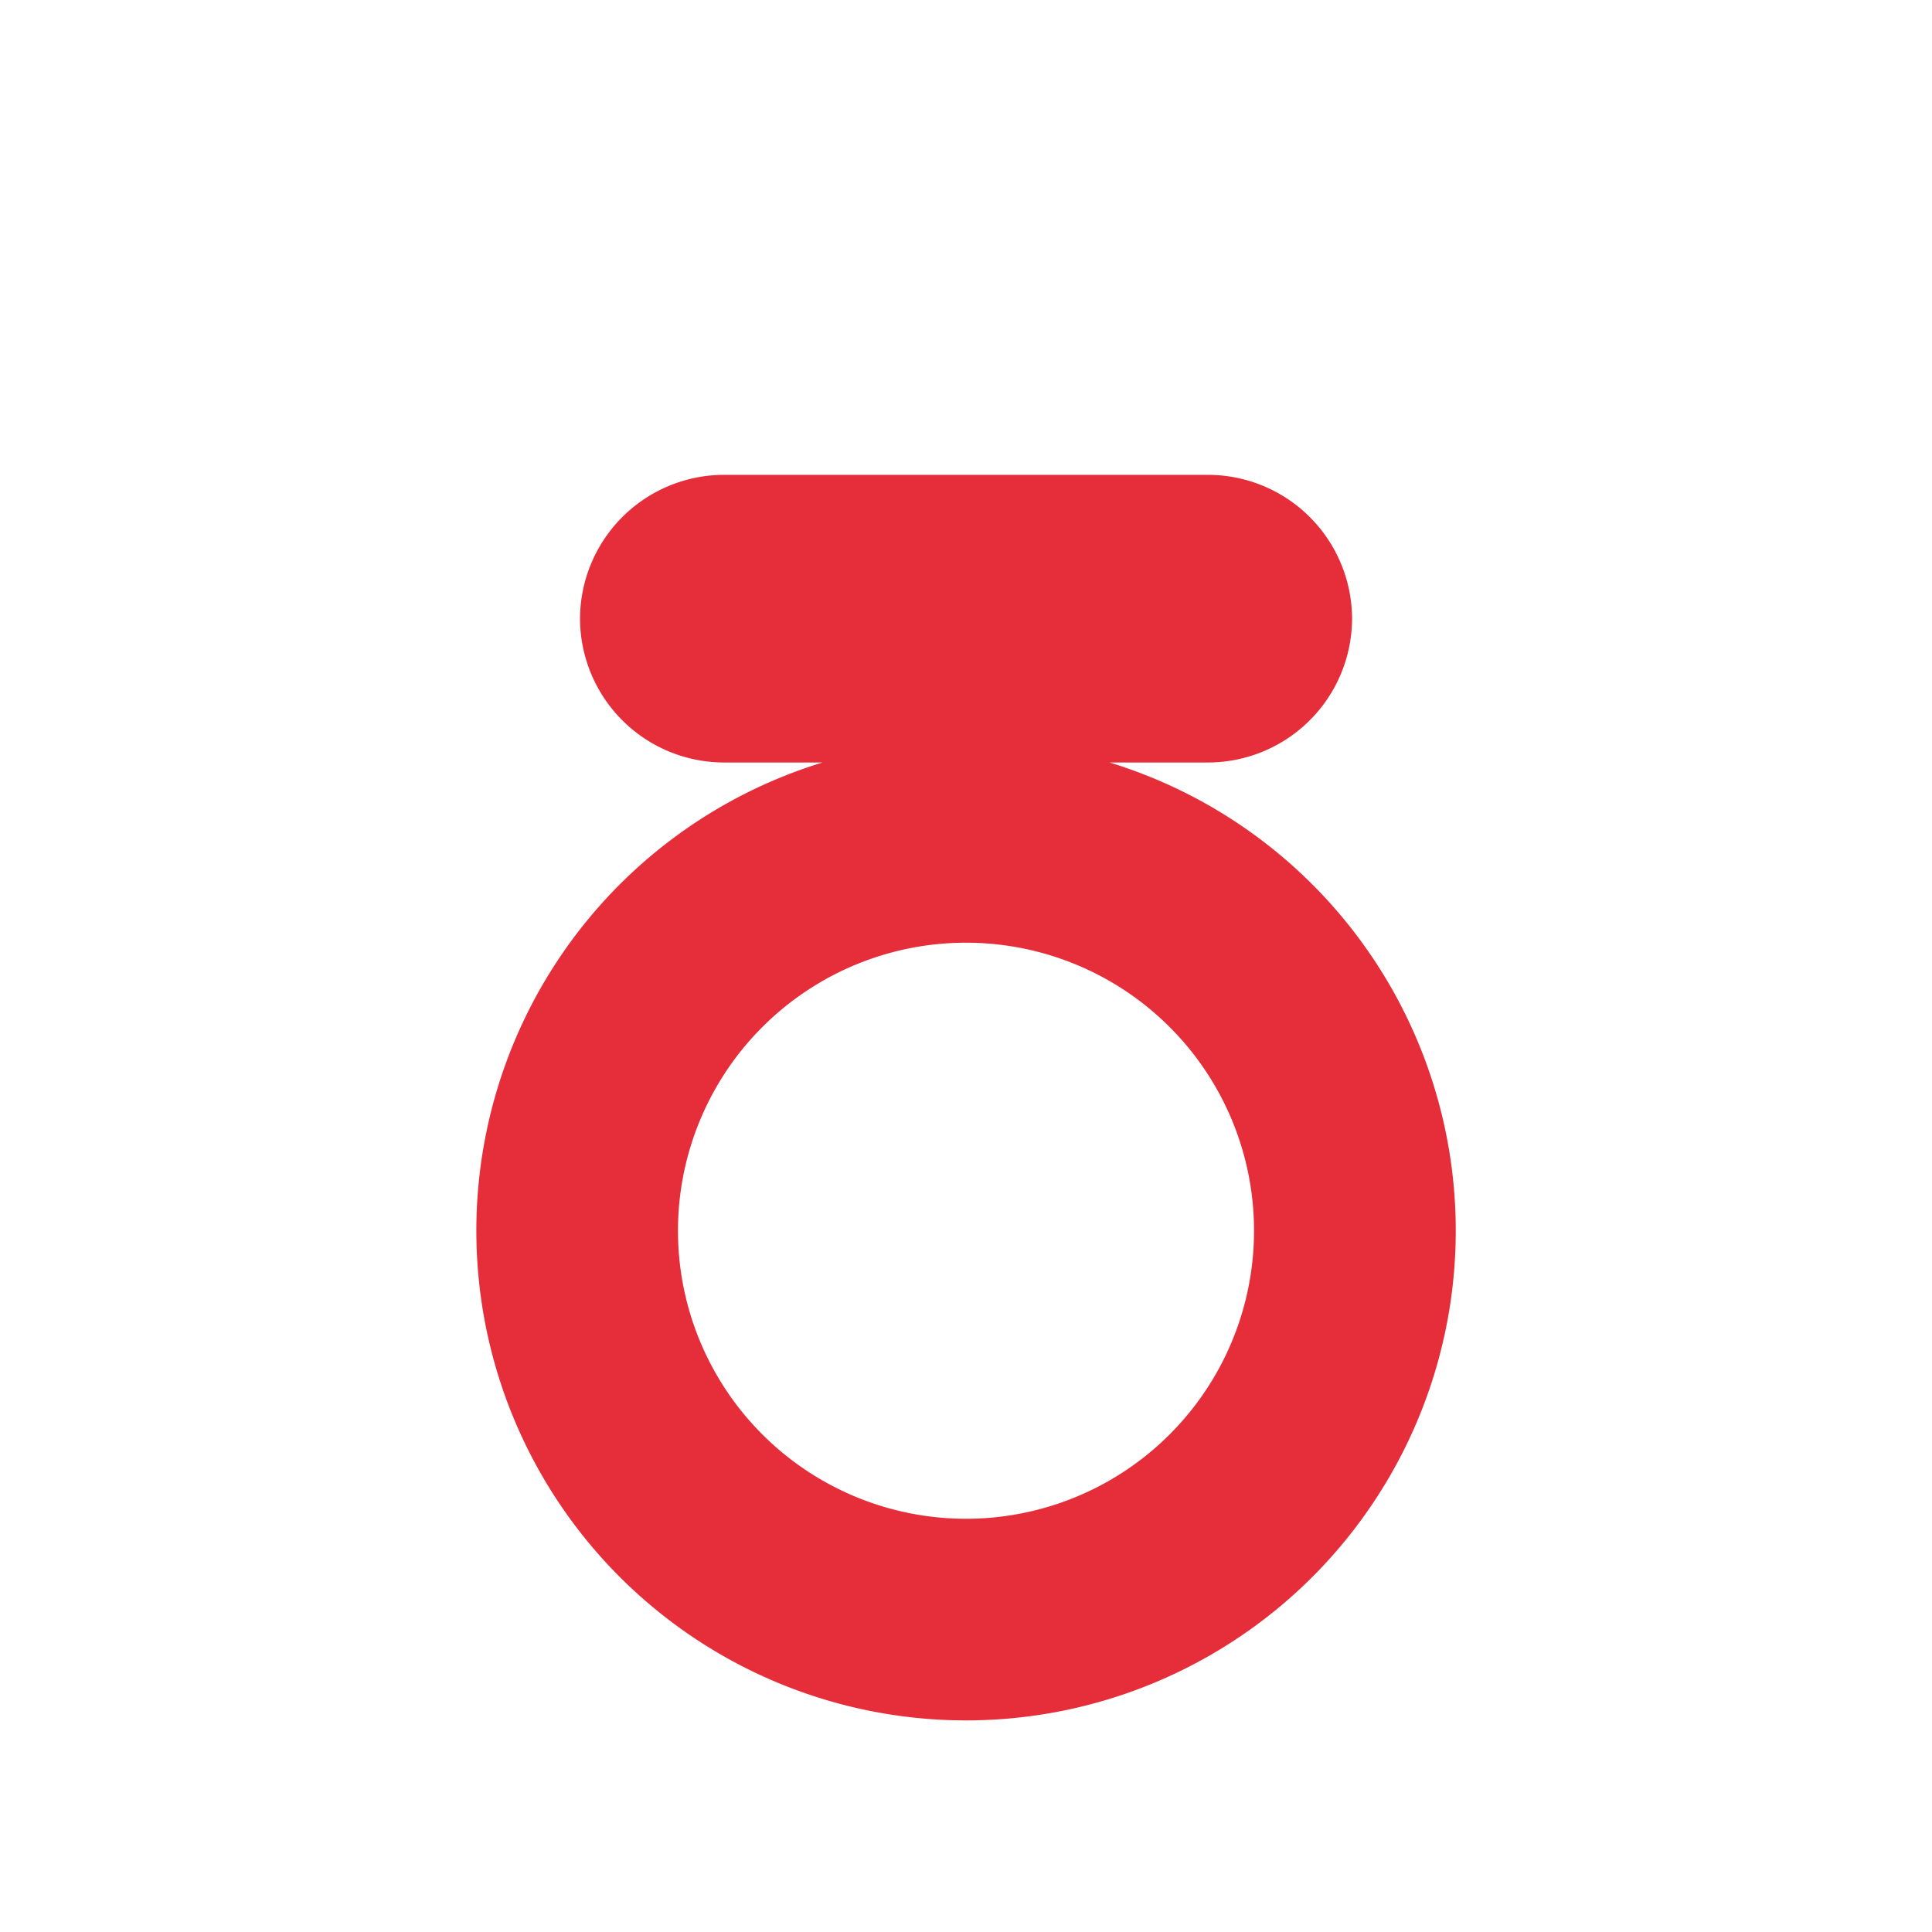 <svg xmlns="http://www.w3.org/2000/svg" width="36" height="36" viewBox="0 0 36 36"><path fill="#E62E3B" d="M20.676 14.208h1.838a2.688 2.688 0 0 0 2.68-2.68 2.688 2.688 0 0 0-2.68-2.68h-9.027a2.688 2.688 0 0 0-2.679 2.68 2.687 2.687 0 0 0 2.679 2.68h1.839a9.125 9.125 0 1 0 5.35 0M18 28.3a5.367 5.367 0 1 1 0-10.734A5.367 5.367 0 1 1 18 28.3"/></svg>